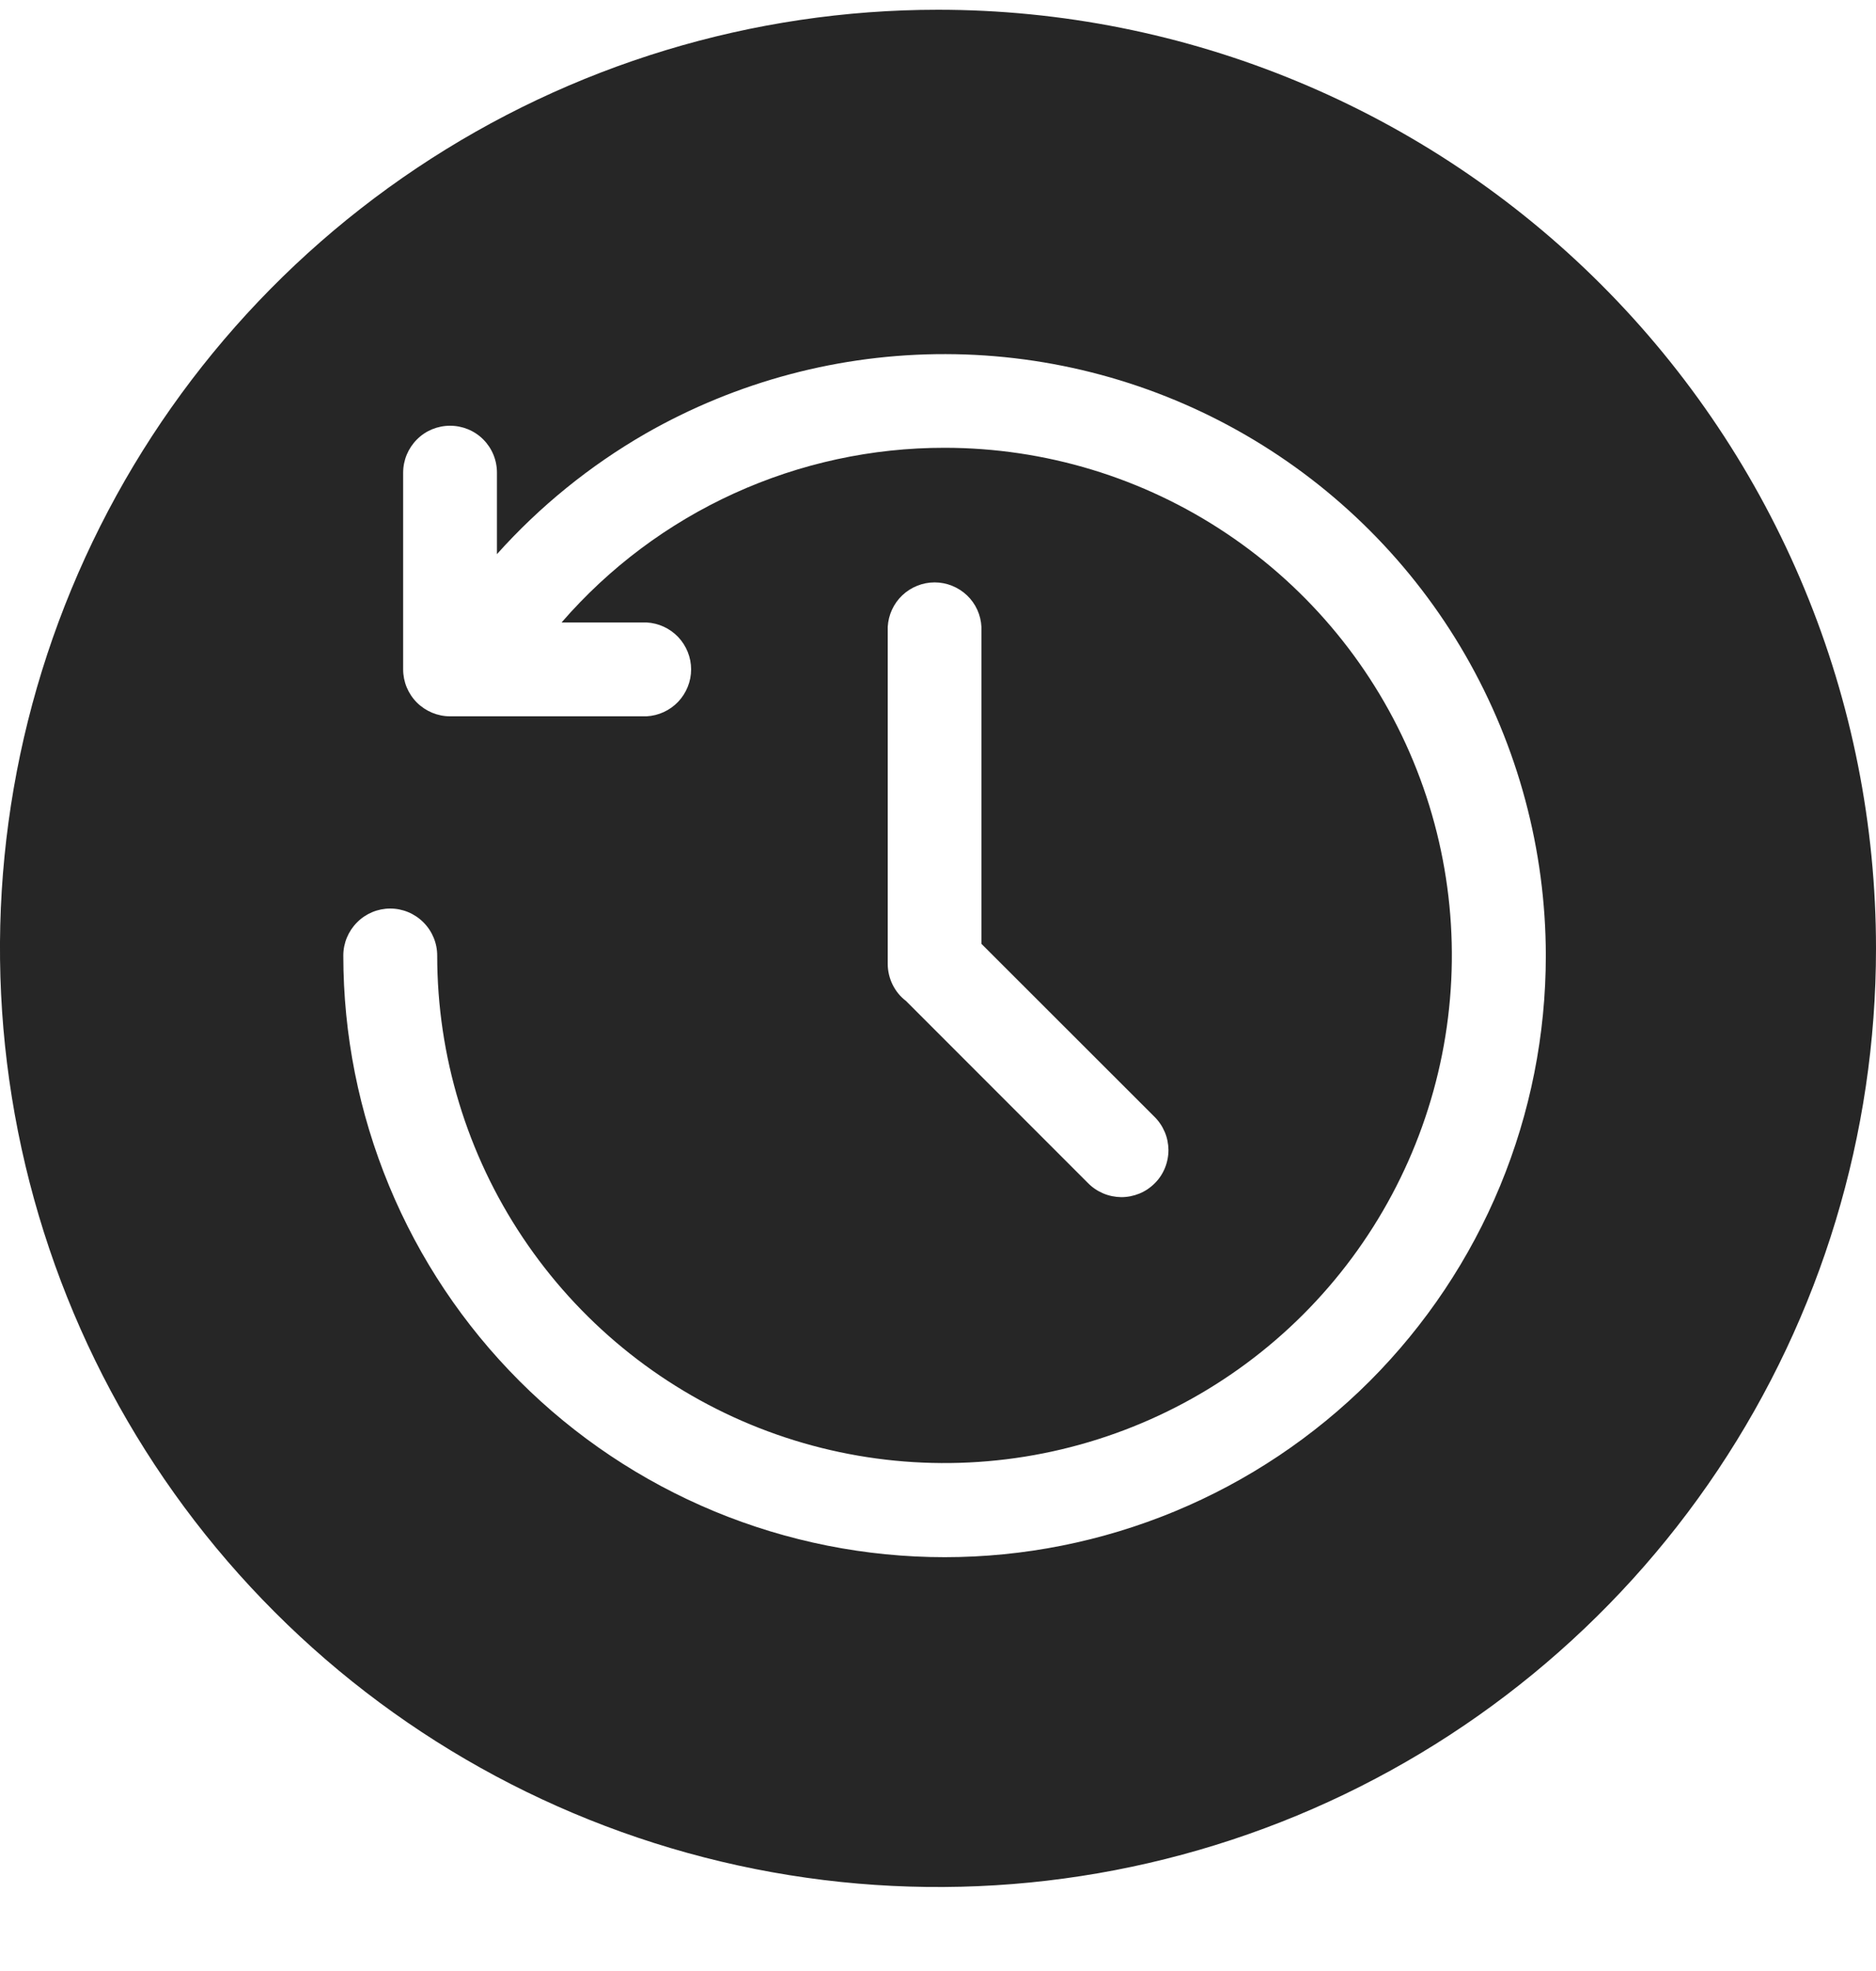 <svg width="20" height="21" viewBox="0 0 20 21" fill="none" xmlns="http://www.w3.org/2000/svg">
<path d="M20 10.105C20 12.083 19.414 14.016 18.315 15.661C17.216 17.305 15.654 18.587 13.827 19.344C12 20.101 9.989 20.299 8.049 19.913C6.109 19.527 4.327 18.575 2.929 17.176C1.53 15.778 0.578 13.996 0.192 12.056C-0.194 10.116 0.004 8.105 0.761 6.278C1.518 4.45 2.799 2.889 4.444 1.79C6.089 0.691 8.022 0.104 10 0.104C11.313 0.104 12.614 0.363 13.827 0.866C15.04 1.368 16.143 2.105 17.071 3.033C18 3.962 18.737 5.065 19.239 6.278C19.742 7.491 20 8.792 20 10.105ZM16.48 10.181C16.479 9.057 16.183 7.954 15.622 6.98C15.061 6.007 14.253 5.199 13.281 4.636C12.309 4.073 11.206 3.775 10.082 3.773C8.959 3.77 7.855 4.063 6.88 4.621C6.288 4.962 5.754 5.395 5.298 5.904V5.036C5.298 4.903 5.246 4.776 5.152 4.682C5.058 4.588 4.931 4.536 4.798 4.536C4.666 4.536 4.538 4.588 4.445 4.682C4.351 4.776 4.298 4.903 4.298 5.036V7.133C4.298 7.265 4.351 7.392 4.445 7.486C4.539 7.579 4.666 7.632 4.798 7.632H6.893C7.021 7.625 7.141 7.57 7.23 7.477C7.318 7.384 7.368 7.26 7.368 7.132C7.368 7.004 7.318 6.88 7.23 6.787C7.141 6.694 7.021 6.639 6.893 6.632H5.987C6.494 6.047 7.121 5.578 7.826 5.257C8.531 4.936 9.296 4.77 10.071 4.771C11.14 4.771 12.186 5.088 13.075 5.683C13.964 6.277 14.658 7.122 15.067 8.11C15.476 9.098 15.583 10.186 15.374 11.235C15.165 12.284 14.65 13.248 13.894 14.004C13.138 14.76 12.174 15.275 11.125 15.484C10.076 15.693 8.988 15.586 8 15.177C7.012 14.768 6.167 14.074 5.573 13.185C4.978 12.296 4.661 11.25 4.661 10.181C4.661 10.048 4.608 9.921 4.514 9.827C4.42 9.733 4.293 9.68 4.16 9.68C4.028 9.68 3.9 9.733 3.807 9.827C3.713 9.921 3.66 10.048 3.66 10.181C3.66 11.023 3.826 11.856 4.148 12.634C4.47 13.412 4.942 14.118 5.538 14.714C6.133 15.309 6.84 15.781 7.617 16.103C8.395 16.425 9.229 16.591 10.071 16.591C10.912 16.591 11.746 16.425 12.524 16.103C13.302 15.781 14.008 15.309 14.604 14.714C15.199 14.118 15.671 13.412 15.993 12.634C16.315 11.856 16.48 11.023 16.48 10.181ZM10.463 10.056V6.68C10.457 6.552 10.402 6.431 10.309 6.343C10.216 6.255 10.092 6.205 9.964 6.205C9.836 6.205 9.712 6.255 9.619 6.343C9.526 6.431 9.471 6.552 9.464 6.68V10.269C9.464 10.345 9.482 10.421 9.515 10.489C9.549 10.558 9.597 10.618 9.658 10.664L11.599 12.605C11.645 12.652 11.7 12.689 11.761 12.715C11.822 12.741 11.888 12.754 11.954 12.755C12.02 12.755 12.085 12.742 12.147 12.717C12.208 12.692 12.263 12.655 12.31 12.608C12.357 12.562 12.394 12.506 12.419 12.445C12.444 12.384 12.457 12.318 12.457 12.252C12.456 12.186 12.443 12.12 12.417 12.06C12.391 11.999 12.354 11.944 12.306 11.897L10.463 10.056Z" fill="#262626"/>
</svg>
